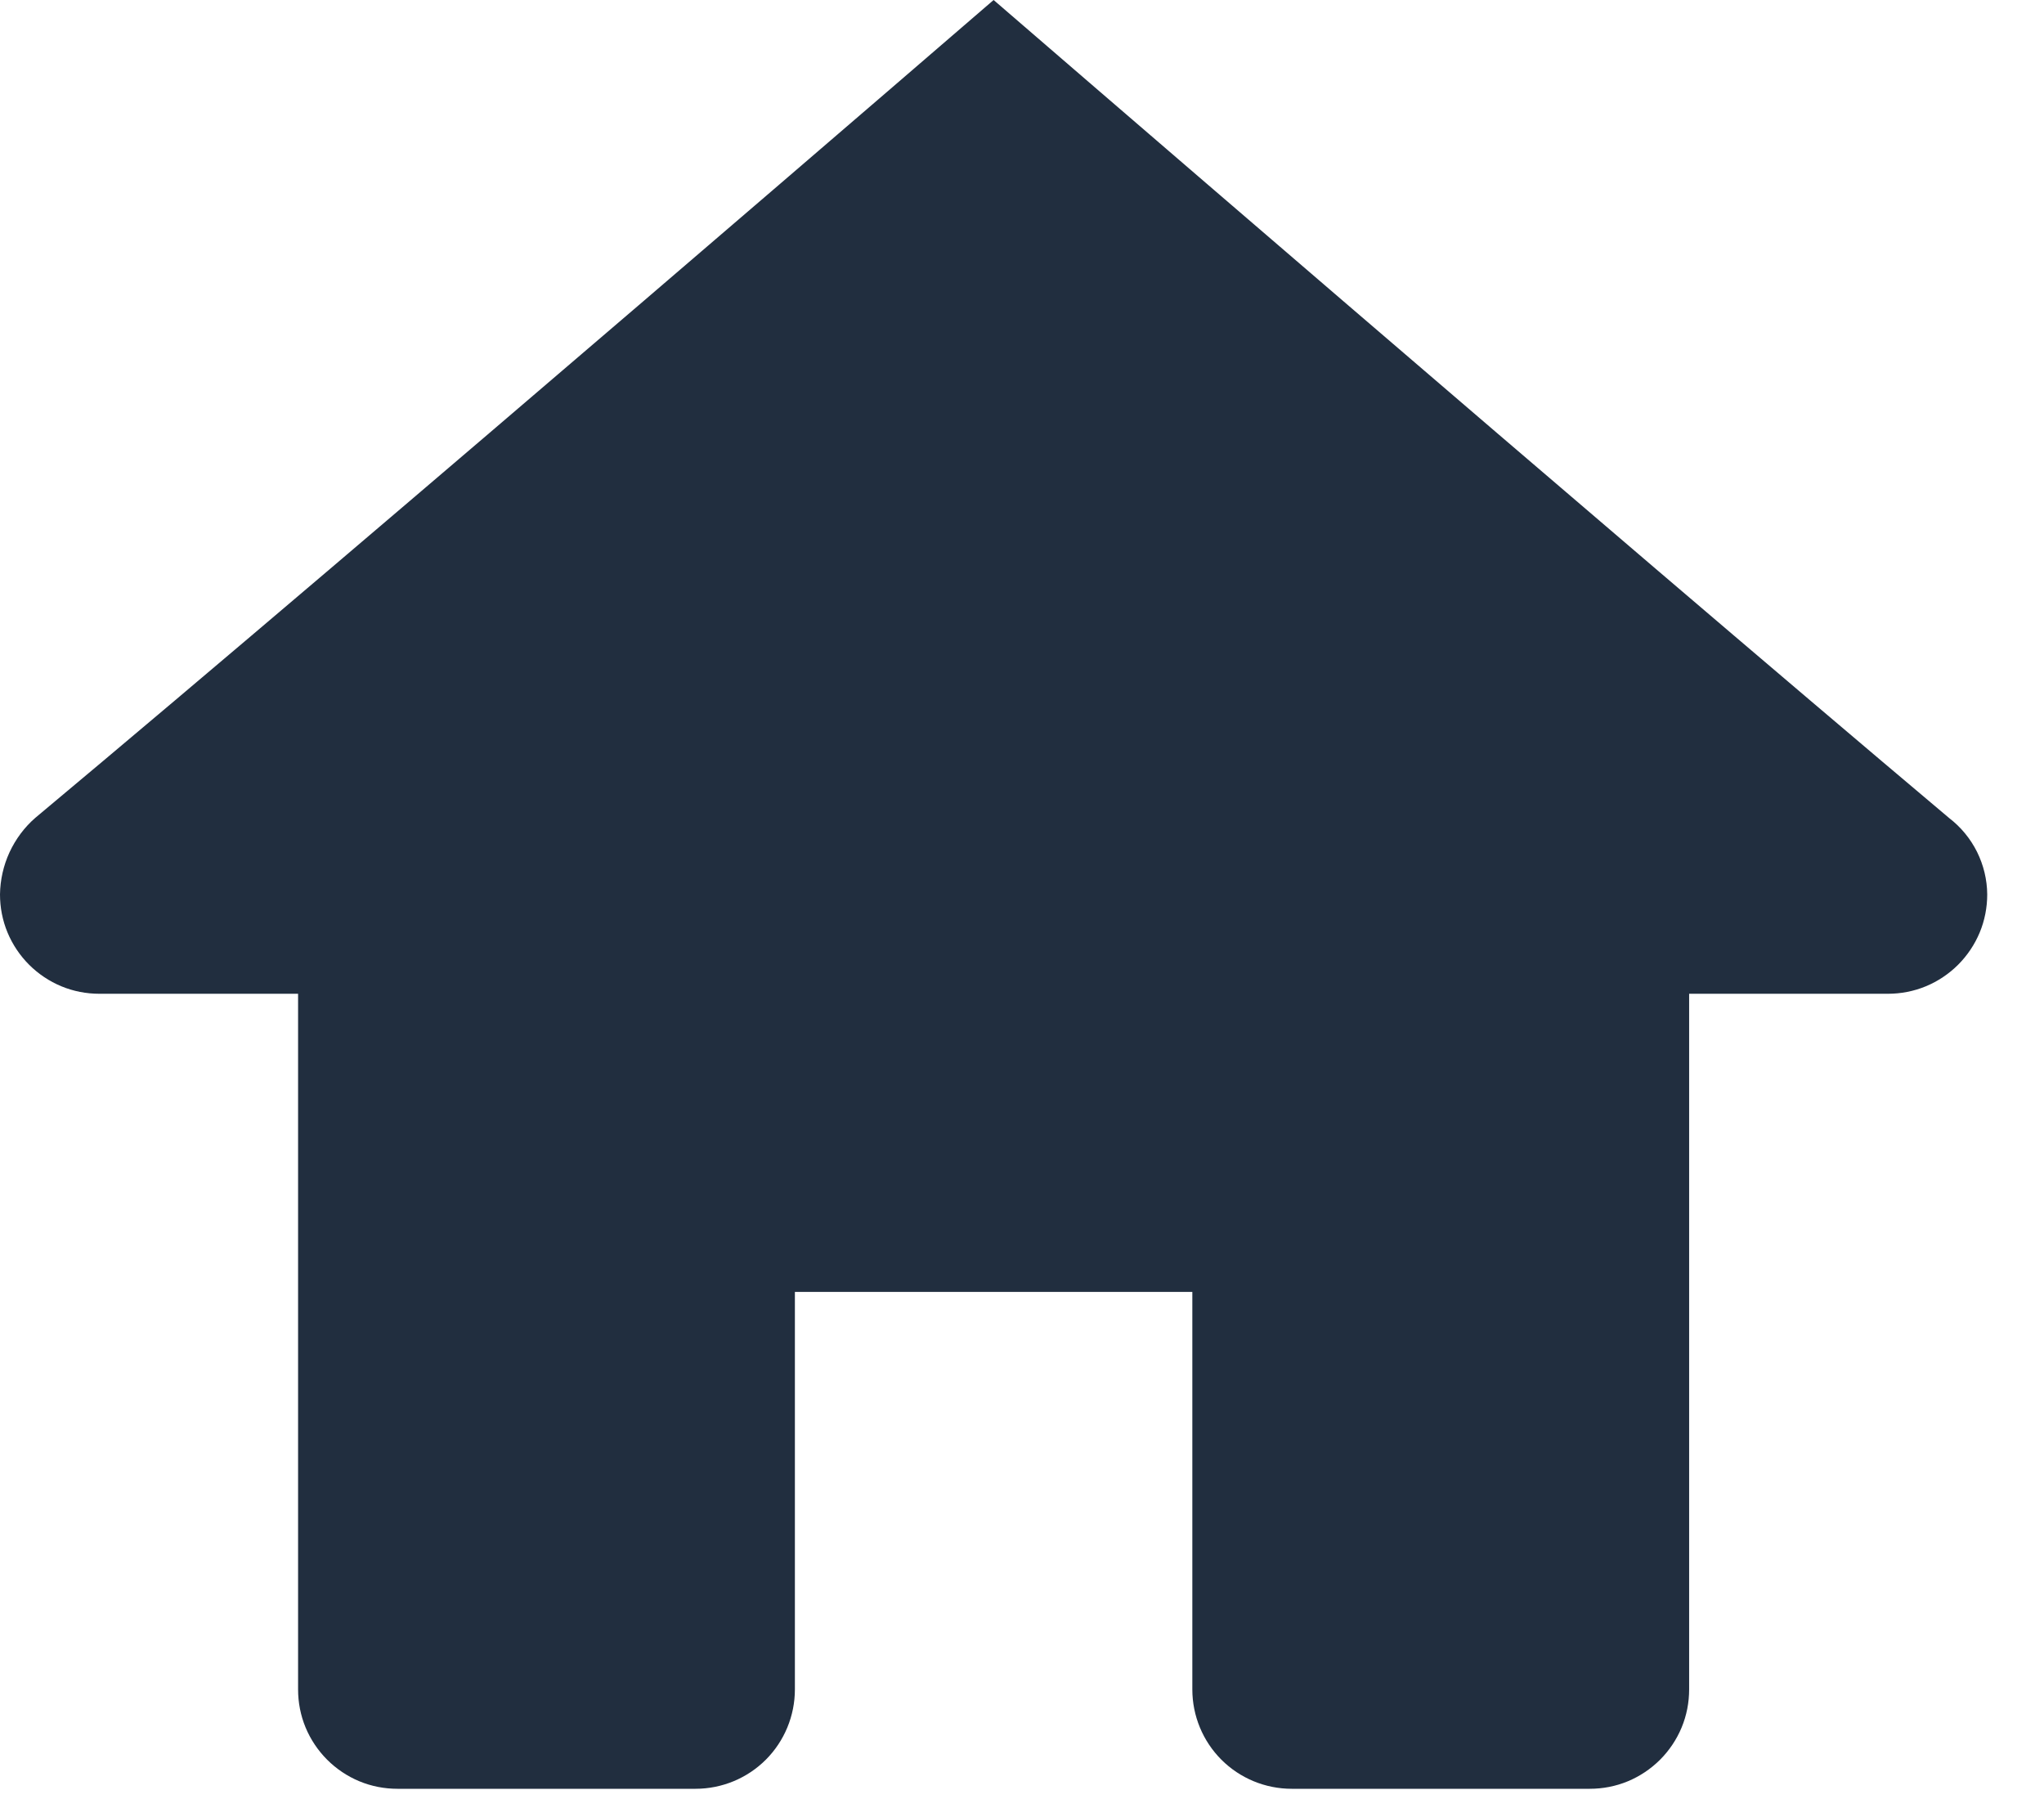 <svg width="18" height="16" viewBox="0 0 18 16" fill="none" xmlns="http://www.w3.org/2000/svg">
<path d="M8.75 0C8.75 0 3.337 4.673 0.312 7.2C0.215 7.284 0.138 7.388 0.084 7.504C0.03 7.621 0.002 7.747 5.72792e-07 7.875C-0 7.99 0.022 8.104 0.066 8.21C0.11 8.316 0.175 8.413 0.256 8.494C0.337 8.575 0.434 8.64 0.54 8.684C0.646 8.728 0.76 8.75 0.875 8.75H2.625V14.875C2.625 14.99 2.647 15.104 2.691 15.21C2.735 15.316 2.8 15.413 2.881 15.494C2.962 15.575 3.059 15.64 3.165 15.684C3.271 15.728 3.385 15.75 3.5 15.75H6.125C6.357 15.75 6.58 15.658 6.744 15.494C6.908 15.33 7 15.107 7 14.875V11.375H10.5V14.875C10.5 15.107 10.592 15.33 10.756 15.494C10.92 15.658 11.143 15.75 11.375 15.75H14C14.115 15.75 14.229 15.728 14.335 15.684C14.441 15.64 14.538 15.575 14.619 15.494C14.7 15.413 14.765 15.316 14.809 15.21C14.853 15.104 14.875 14.99 14.875 14.875V8.75H16.625C16.74 8.75 16.854 8.728 16.96 8.684C17.066 8.64 17.163 8.575 17.244 8.494C17.325 8.413 17.39 8.316 17.434 8.21C17.478 8.104 17.5 7.99 17.5 7.875C17.499 7.745 17.468 7.617 17.41 7.5C17.352 7.384 17.268 7.282 17.165 7.203C14.161 4.673 8.75 0 8.75 0Z" fill="#212E3F"/>
</svg>
